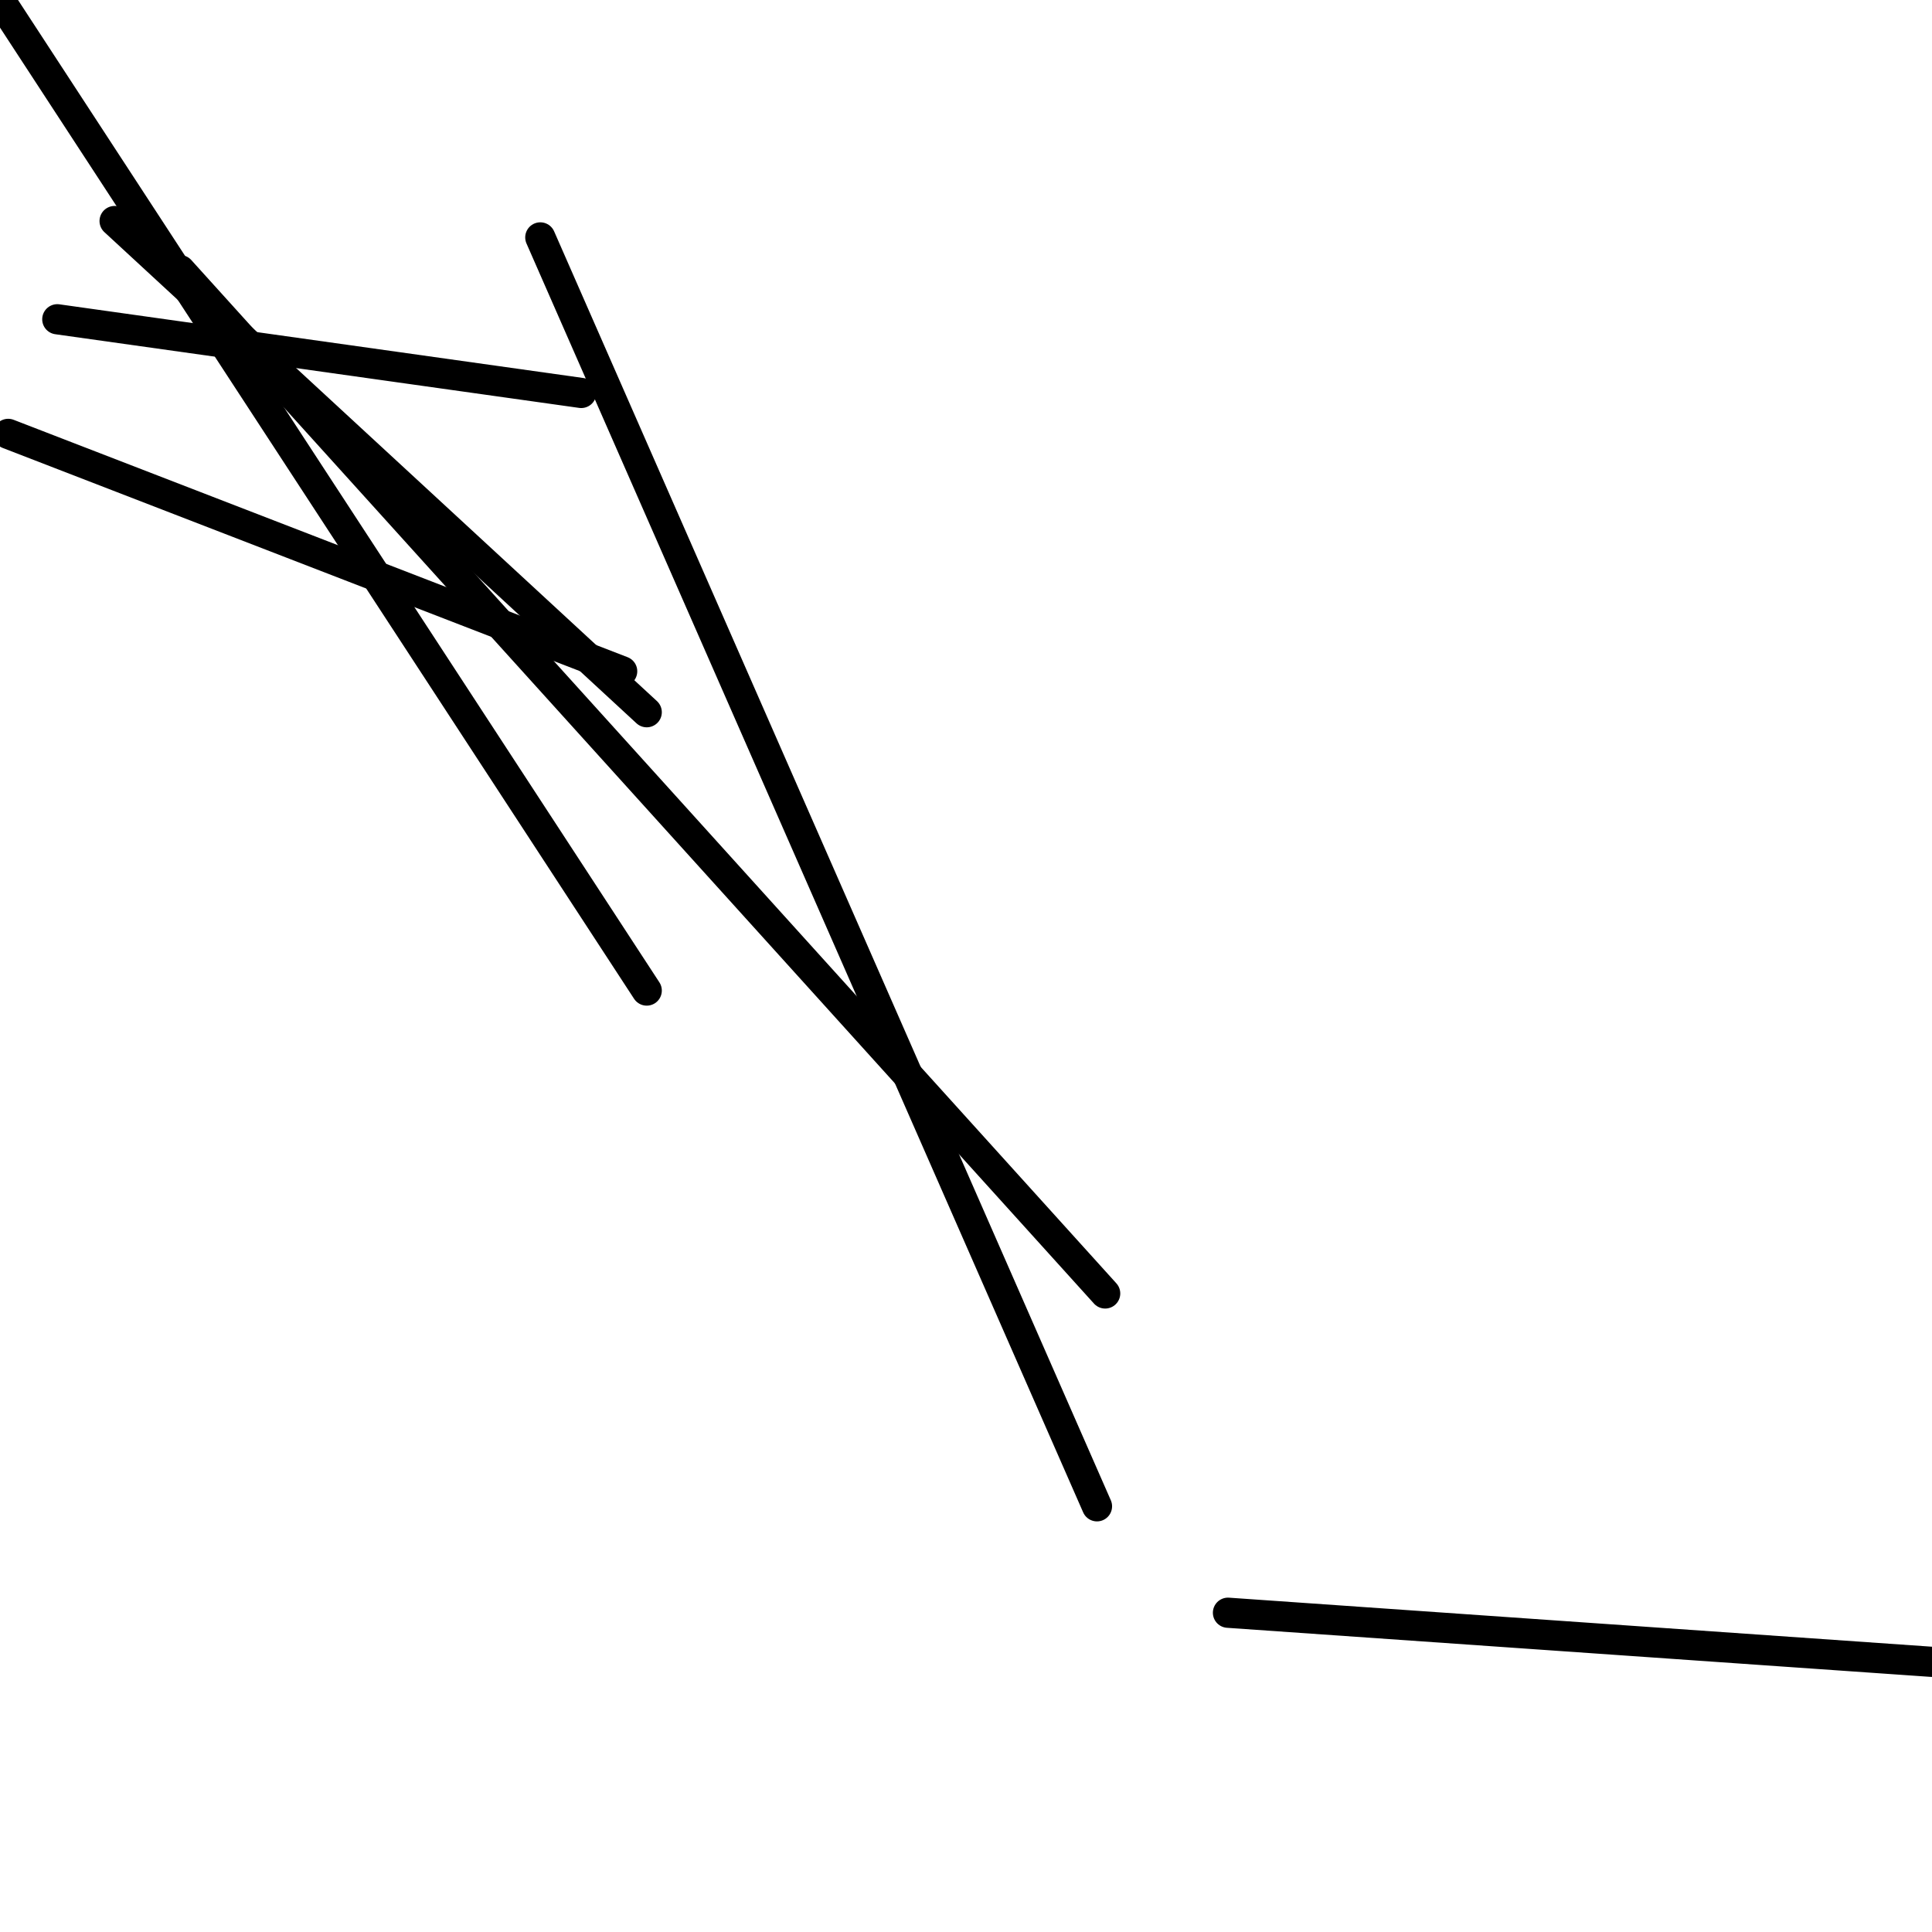 <?xml version="1.0" encoding="utf-8" ?>
<svg baseProfile="full" height="256" version="1.1" width="256" xmlns="http://www.w3.org/2000/svg" xmlns:ev="http://www.w3.org/2001/xml-events" xmlns:xlink="http://www.w3.org/1999/xlink"><defs /><polyline fill="none" points="0.0,0.0 85.695,131.254" stroke="black" stroke-linecap="round" stroke-width="4" /><polyline fill="none" points="1.085,57.492 82.441,88.949" stroke="black" stroke-linecap="round" stroke-width="4" /><polyline fill="none" points="162.712,213.695 256.0,220.203" stroke="black" stroke-linecap="round" stroke-width="4" /><polyline fill="none" points="145.356,199.593 71.593,31.458" stroke="black" stroke-linecap="round" stroke-width="4" /><polyline fill="none" points="7.593,42.305 77.017,52.068" stroke="black" stroke-linecap="round" stroke-width="4" /><polyline fill="none" points="85.695,94.373 15.186,29.288" stroke="black" stroke-linecap="round" stroke-width="4" /><polyline fill="none" points="146.441,171.39 23.864,35.797" stroke="black" stroke-linecap="round" stroke-width="4" /></svg>